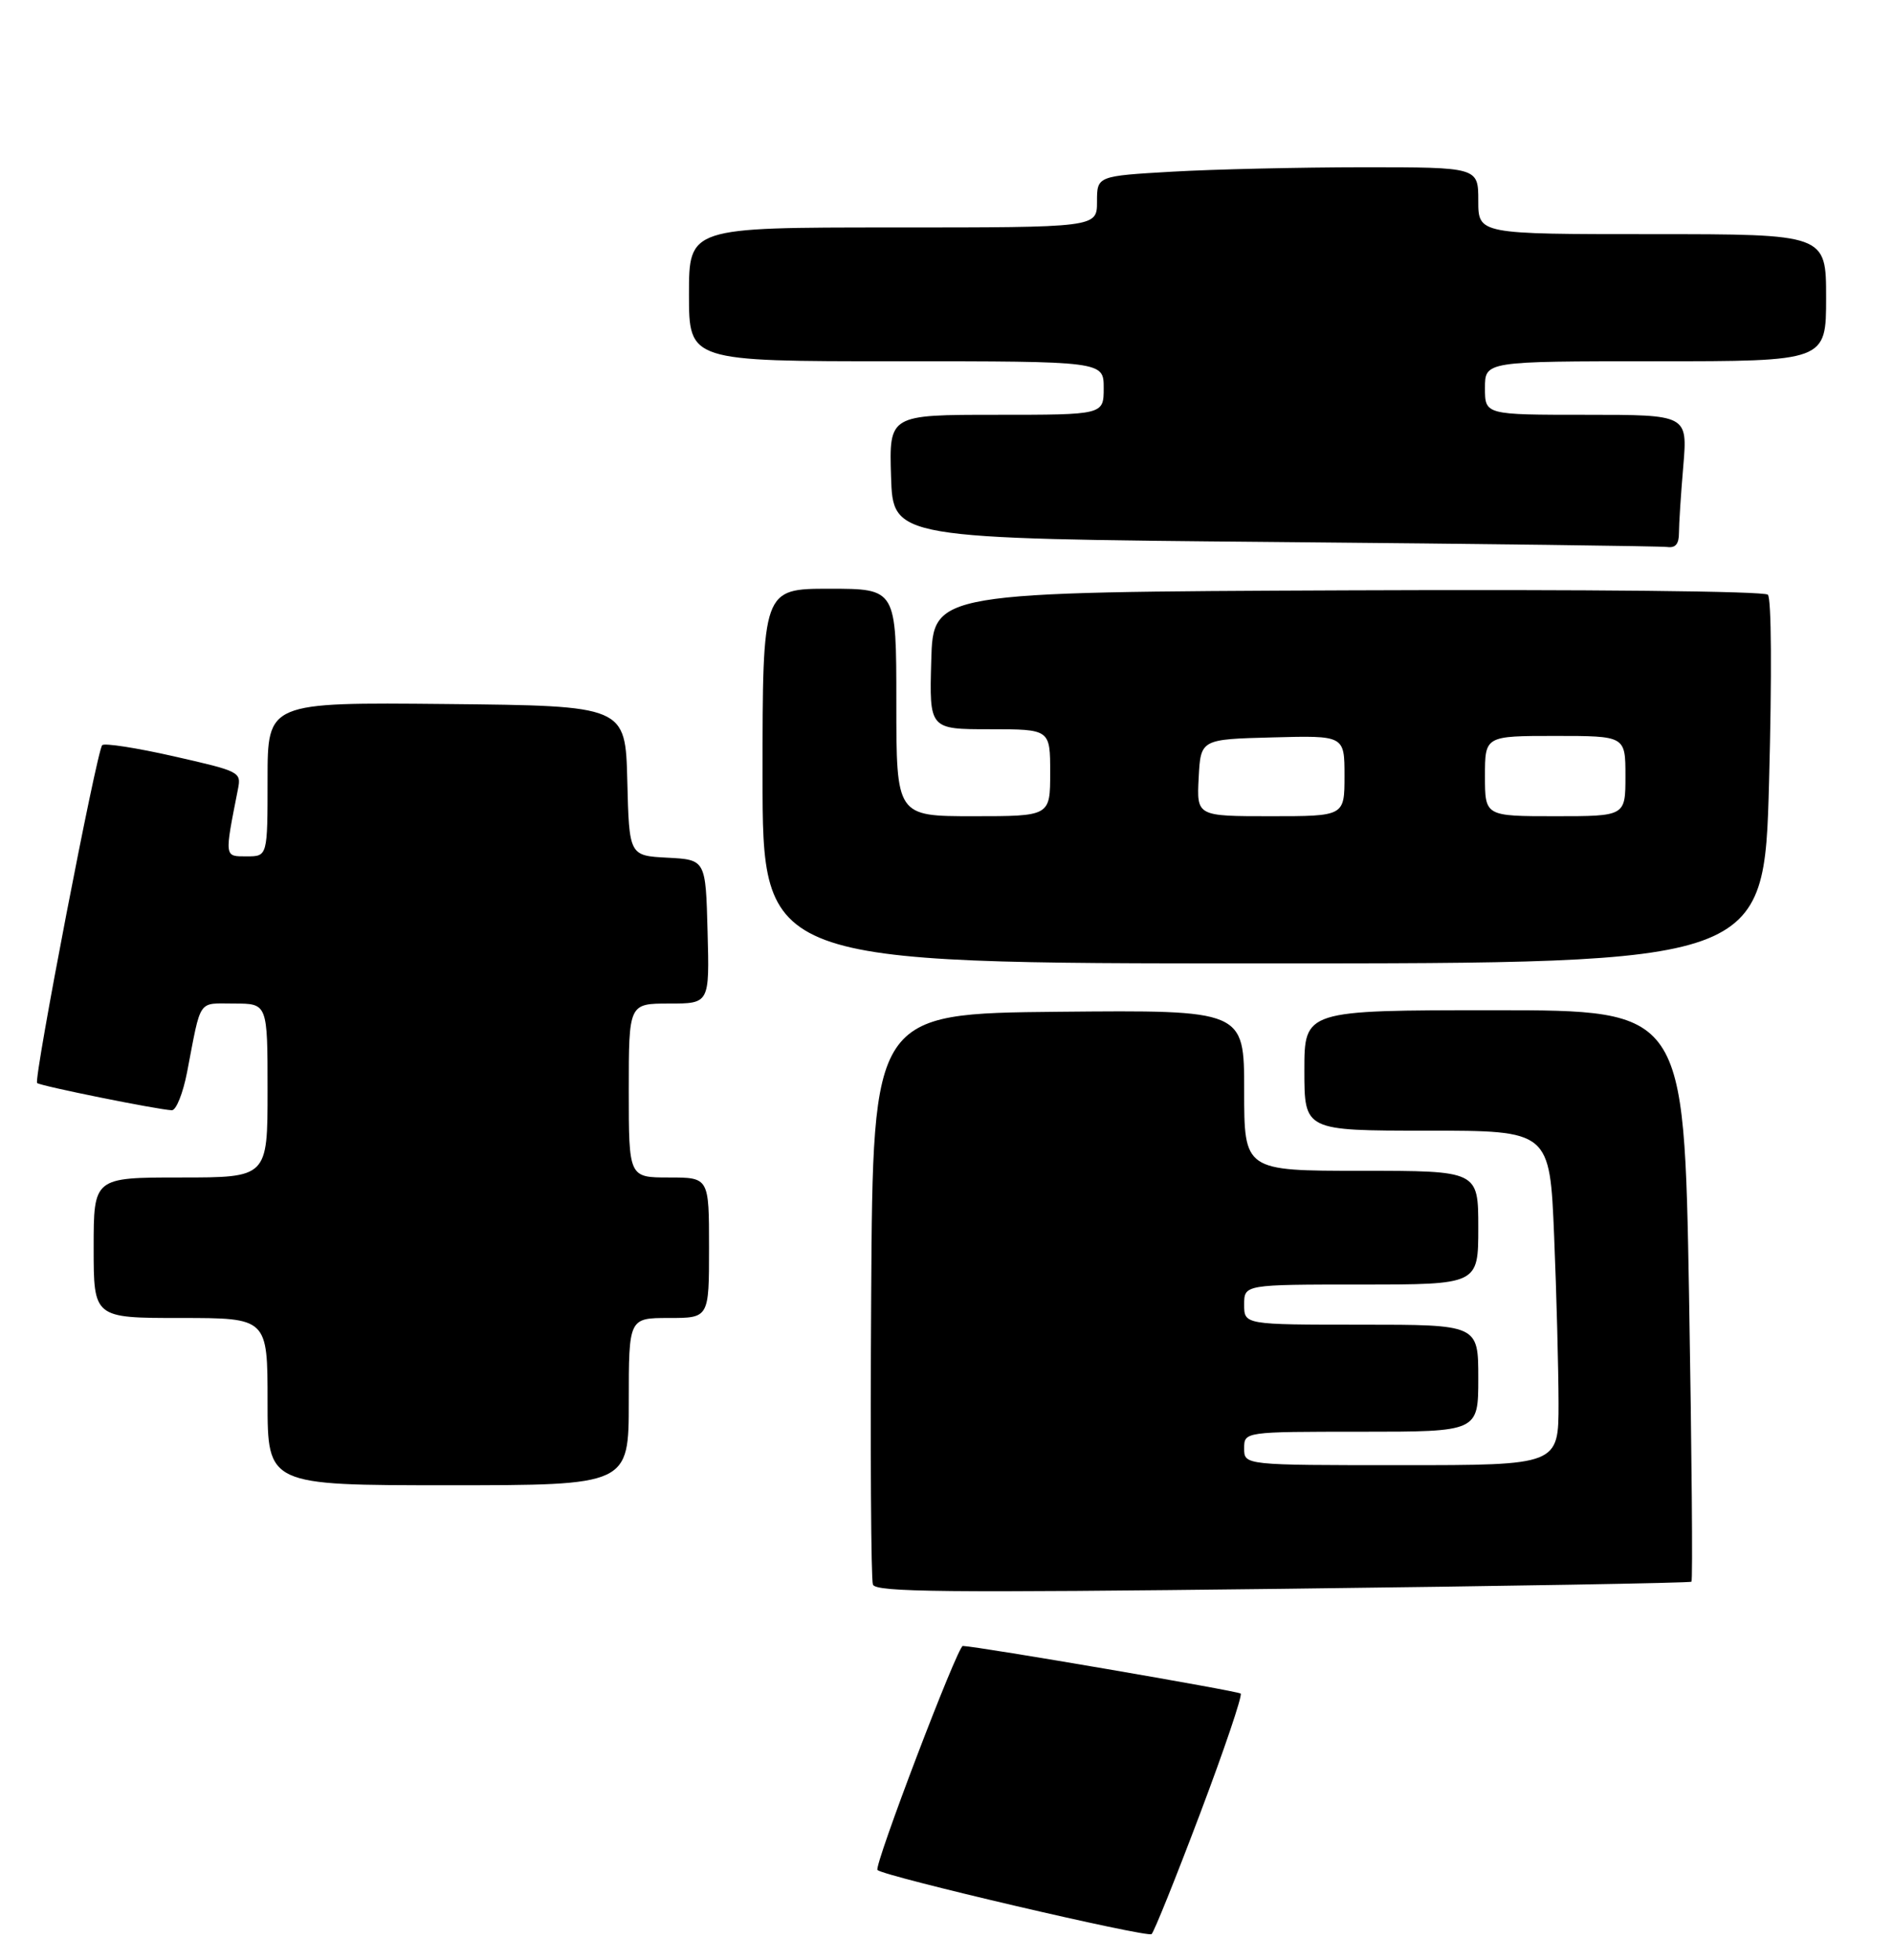<?xml version="1.0" encoding="UTF-8" standalone="no"?>
<!DOCTYPE svg PUBLIC "-//W3C//DTD SVG 1.1//EN" "http://www.w3.org/Graphics/SVG/1.1/DTD/svg11.dtd" >
<svg xmlns="http://www.w3.org/2000/svg" xmlns:xlink="http://www.w3.org/1999/xlink" version="1.1" viewBox="0 0 283 293">
 <g >
 <path fill="currentColor"
d=" M 179.41 271.08 C 183.03 261.50 185.76 253.43 185.48 253.14 C 185.08 252.75 146.42 246.12 143.94 246.02 C 143.16 245.99 130.61 278.95 131.18 279.51 C 132.11 280.45 171.53 289.66 172.16 289.09 C 172.53 288.77 175.79 280.66 179.41 271.08 Z  M 252.87 236.42 C 253.08 236.24 252.91 216.94 252.51 193.54 C 251.76 151.00 251.76 151.00 223.38 151.00 C 195.00 151.00 195.00 151.00 195.00 160.00 C 195.00 169.00 195.00 169.00 213.34 169.00 C 231.69 169.00 231.69 169.00 232.34 184.75 C 232.70 193.41 232.99 204.66 233.00 209.75 C 233.00 219.00 233.00 219.00 209.50 219.00 C 186.00 219.00 186.00 219.00 186.00 216.50 C 186.00 214.00 186.00 214.00 203.50 214.00 C 221.00 214.00 221.00 214.00 221.00 206.00 C 221.00 198.00 221.00 198.00 203.50 198.00 C 186.00 198.00 186.00 198.00 186.00 195.00 C 186.00 192.00 186.00 192.00 203.50 192.00 C 221.00 192.00 221.00 192.00 221.00 183.50 C 221.00 175.00 221.00 175.00 203.50 175.00 C 186.00 175.00 186.00 175.00 186.00 162.98 C 186.00 150.97 186.00 150.97 158.25 151.23 C 130.50 151.50 130.50 151.50 130.24 193.50 C 130.10 216.60 130.21 236.11 130.50 236.85 C 130.93 237.98 141.16 238.08 191.76 237.48 C 225.17 237.08 252.67 236.60 252.87 236.42 Z  M 94.00 209.50 C 94.00 197.00 94.00 197.00 100.00 197.00 C 106.00 197.00 106.00 197.00 106.00 186.50 C 106.00 176.00 106.00 176.00 100.00 176.00 C 94.00 176.00 94.00 176.00 94.00 163.00 C 94.00 150.00 94.00 150.00 100.03 150.00 C 106.07 150.00 106.07 150.00 105.78 139.25 C 105.50 128.50 105.50 128.50 99.78 128.20 C 94.06 127.90 94.06 127.90 93.78 116.70 C 93.50 105.50 93.50 105.50 66.75 105.23 C 40.00 104.97 40.00 104.97 40.00 116.48 C 40.00 128.00 40.00 128.00 36.89 128.00 C 33.51 128.00 33.54 128.26 35.58 117.92 C 36.07 115.39 35.88 115.29 26.00 113.05 C 20.45 111.79 15.63 111.04 15.28 111.38 C 14.47 112.19 5.00 161.33 5.55 161.88 C 5.98 162.31 23.51 165.85 25.68 165.95 C 26.33 165.98 27.35 163.44 27.97 160.25 C 30.12 149.08 29.49 150.00 35.02 150.00 C 40.00 150.00 40.00 150.00 40.00 163.00 C 40.00 176.00 40.00 176.00 27.00 176.00 C 14.00 176.00 14.00 176.00 14.00 186.50 C 14.00 197.00 14.00 197.00 27.00 197.00 C 40.00 197.00 40.00 197.00 40.00 209.50 C 40.00 222.00 40.00 222.00 67.00 222.00 C 94.00 222.00 94.00 222.00 94.00 209.50 Z  M 264.47 116.90 C 264.90 100.90 264.83 89.43 264.29 88.89 C 263.76 88.36 237.62 88.09 201.44 88.24 C 139.50 88.50 139.50 88.50 139.22 98.75 C 138.93 109.00 138.93 109.00 147.97 109.00 C 157.00 109.00 157.00 109.00 157.00 115.50 C 157.00 122.00 157.00 122.00 145.50 122.00 C 134.00 122.00 134.00 122.00 134.00 105.00 C 134.00 88.00 134.00 88.00 124.00 88.00 C 114.00 88.00 114.00 88.00 114.00 116.00 C 114.00 144.00 114.00 144.00 188.87 144.00 C 263.73 144.00 263.73 144.00 264.47 116.90 Z  M 251.00 79.65 C 251.00 78.36 251.29 73.86 251.65 69.65 C 252.29 62.00 252.29 62.00 237.15 62.00 C 222.00 62.00 222.00 62.00 222.00 58.00 C 222.00 54.00 222.00 54.00 247.50 54.00 C 273.00 54.00 273.00 54.00 273.00 44.50 C 273.00 35.00 273.00 35.00 247.00 35.00 C 221.00 35.00 221.00 35.00 221.00 30.00 C 221.00 25.00 221.00 25.00 203.75 25.00 C 194.26 25.01 181.44 25.30 175.25 25.66 C 164.00 26.31 164.00 26.31 164.00 30.15 C 164.00 34.00 164.00 34.00 133.50 34.00 C 103.00 34.00 103.00 34.00 103.00 44.00 C 103.00 54.00 103.00 54.00 134.00 54.00 C 165.00 54.00 165.00 54.00 165.00 58.00 C 165.00 62.00 165.00 62.00 148.96 62.00 C 132.92 62.00 132.92 62.00 133.21 71.25 C 133.50 80.50 133.50 80.50 190.50 81.01 C 221.85 81.29 248.29 81.63 249.25 81.76 C 250.49 81.93 251.00 81.31 251.00 79.65 Z  M 179.20 116.25 C 179.50 110.50 179.50 110.50 190.25 110.22 C 201.00 109.93 201.00 109.93 201.00 115.97 C 201.00 122.00 201.00 122.00 189.95 122.00 C 178.90 122.00 178.90 122.00 179.20 116.25 Z  M 222.00 116.00 C 222.00 110.00 222.00 110.00 232.50 110.00 C 243.00 110.00 243.00 110.00 243.00 116.00 C 243.00 122.00 243.00 122.00 232.50 122.00 C 222.00 122.00 222.00 122.00 222.00 116.00 Z "/>
</g>
</svg>